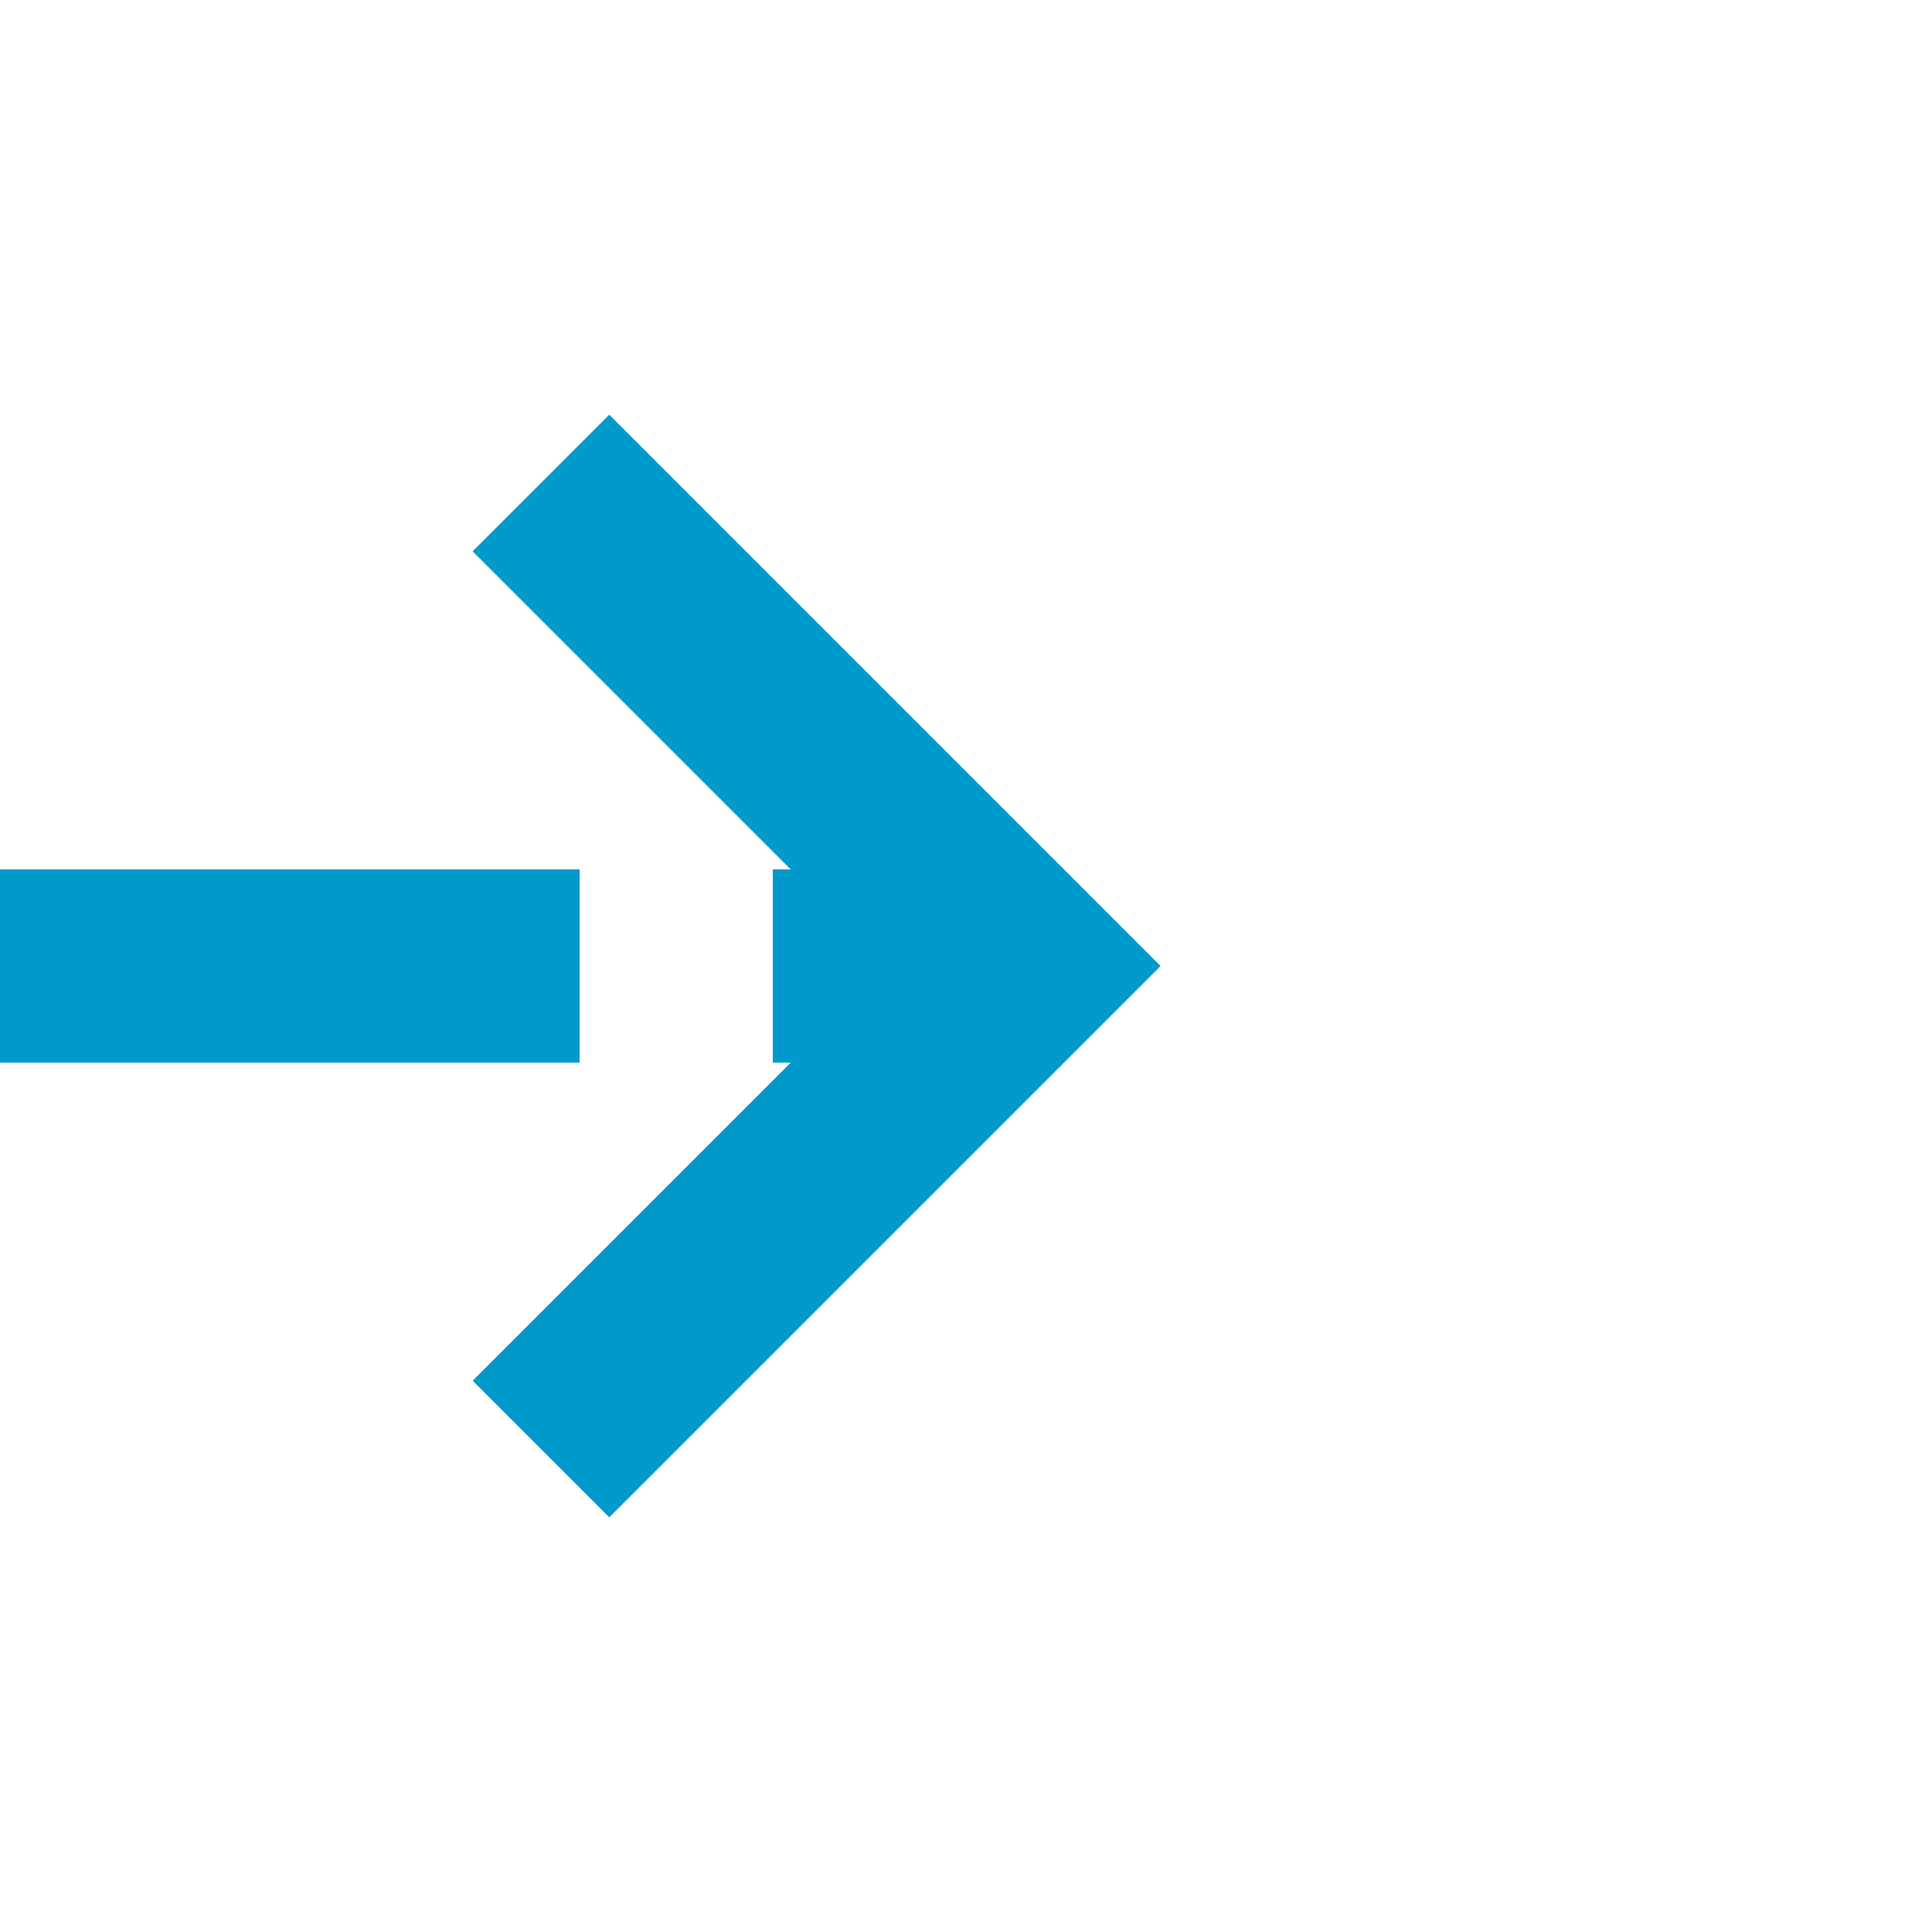 ﻿<?xml version="1.0" encoding="utf-8"?>
<svg version="1.1" xmlns:xlink="http://www.w3.org/1999/xlink" width="20px" height="20px" preserveAspectRatio="xMinYMid meet" viewBox="546 417  20 18" xmlns="http://www.w3.org/2000/svg">
  <defs>
    <mask fill="white" id="clip2786">
      <path d="M 516 413  L 546 413  L 546 438  L 516 438  Z M 505 413  L 568 413  L 568 438  L 505 438  Z " fill-rule="evenodd" />
    </mask>
  </defs>
  <path d="M 516 426  L 505 426  M 546 426  L 556 426  " stroke-width="2" stroke-dasharray="6,2" stroke="#0099cc" fill="none" />
  <path d="M 550.893 421.707  L 555.186 426  L 550.893 430.293  L 552.307 431.707  L 557.307 426.707  L 558.014 426  L 557.307 425.293  L 552.307 420.293  L 550.893 421.707  Z " fill-rule="nonzero" fill="#0099cc" stroke="none" mask="url(#clip2786)" />
</svg>